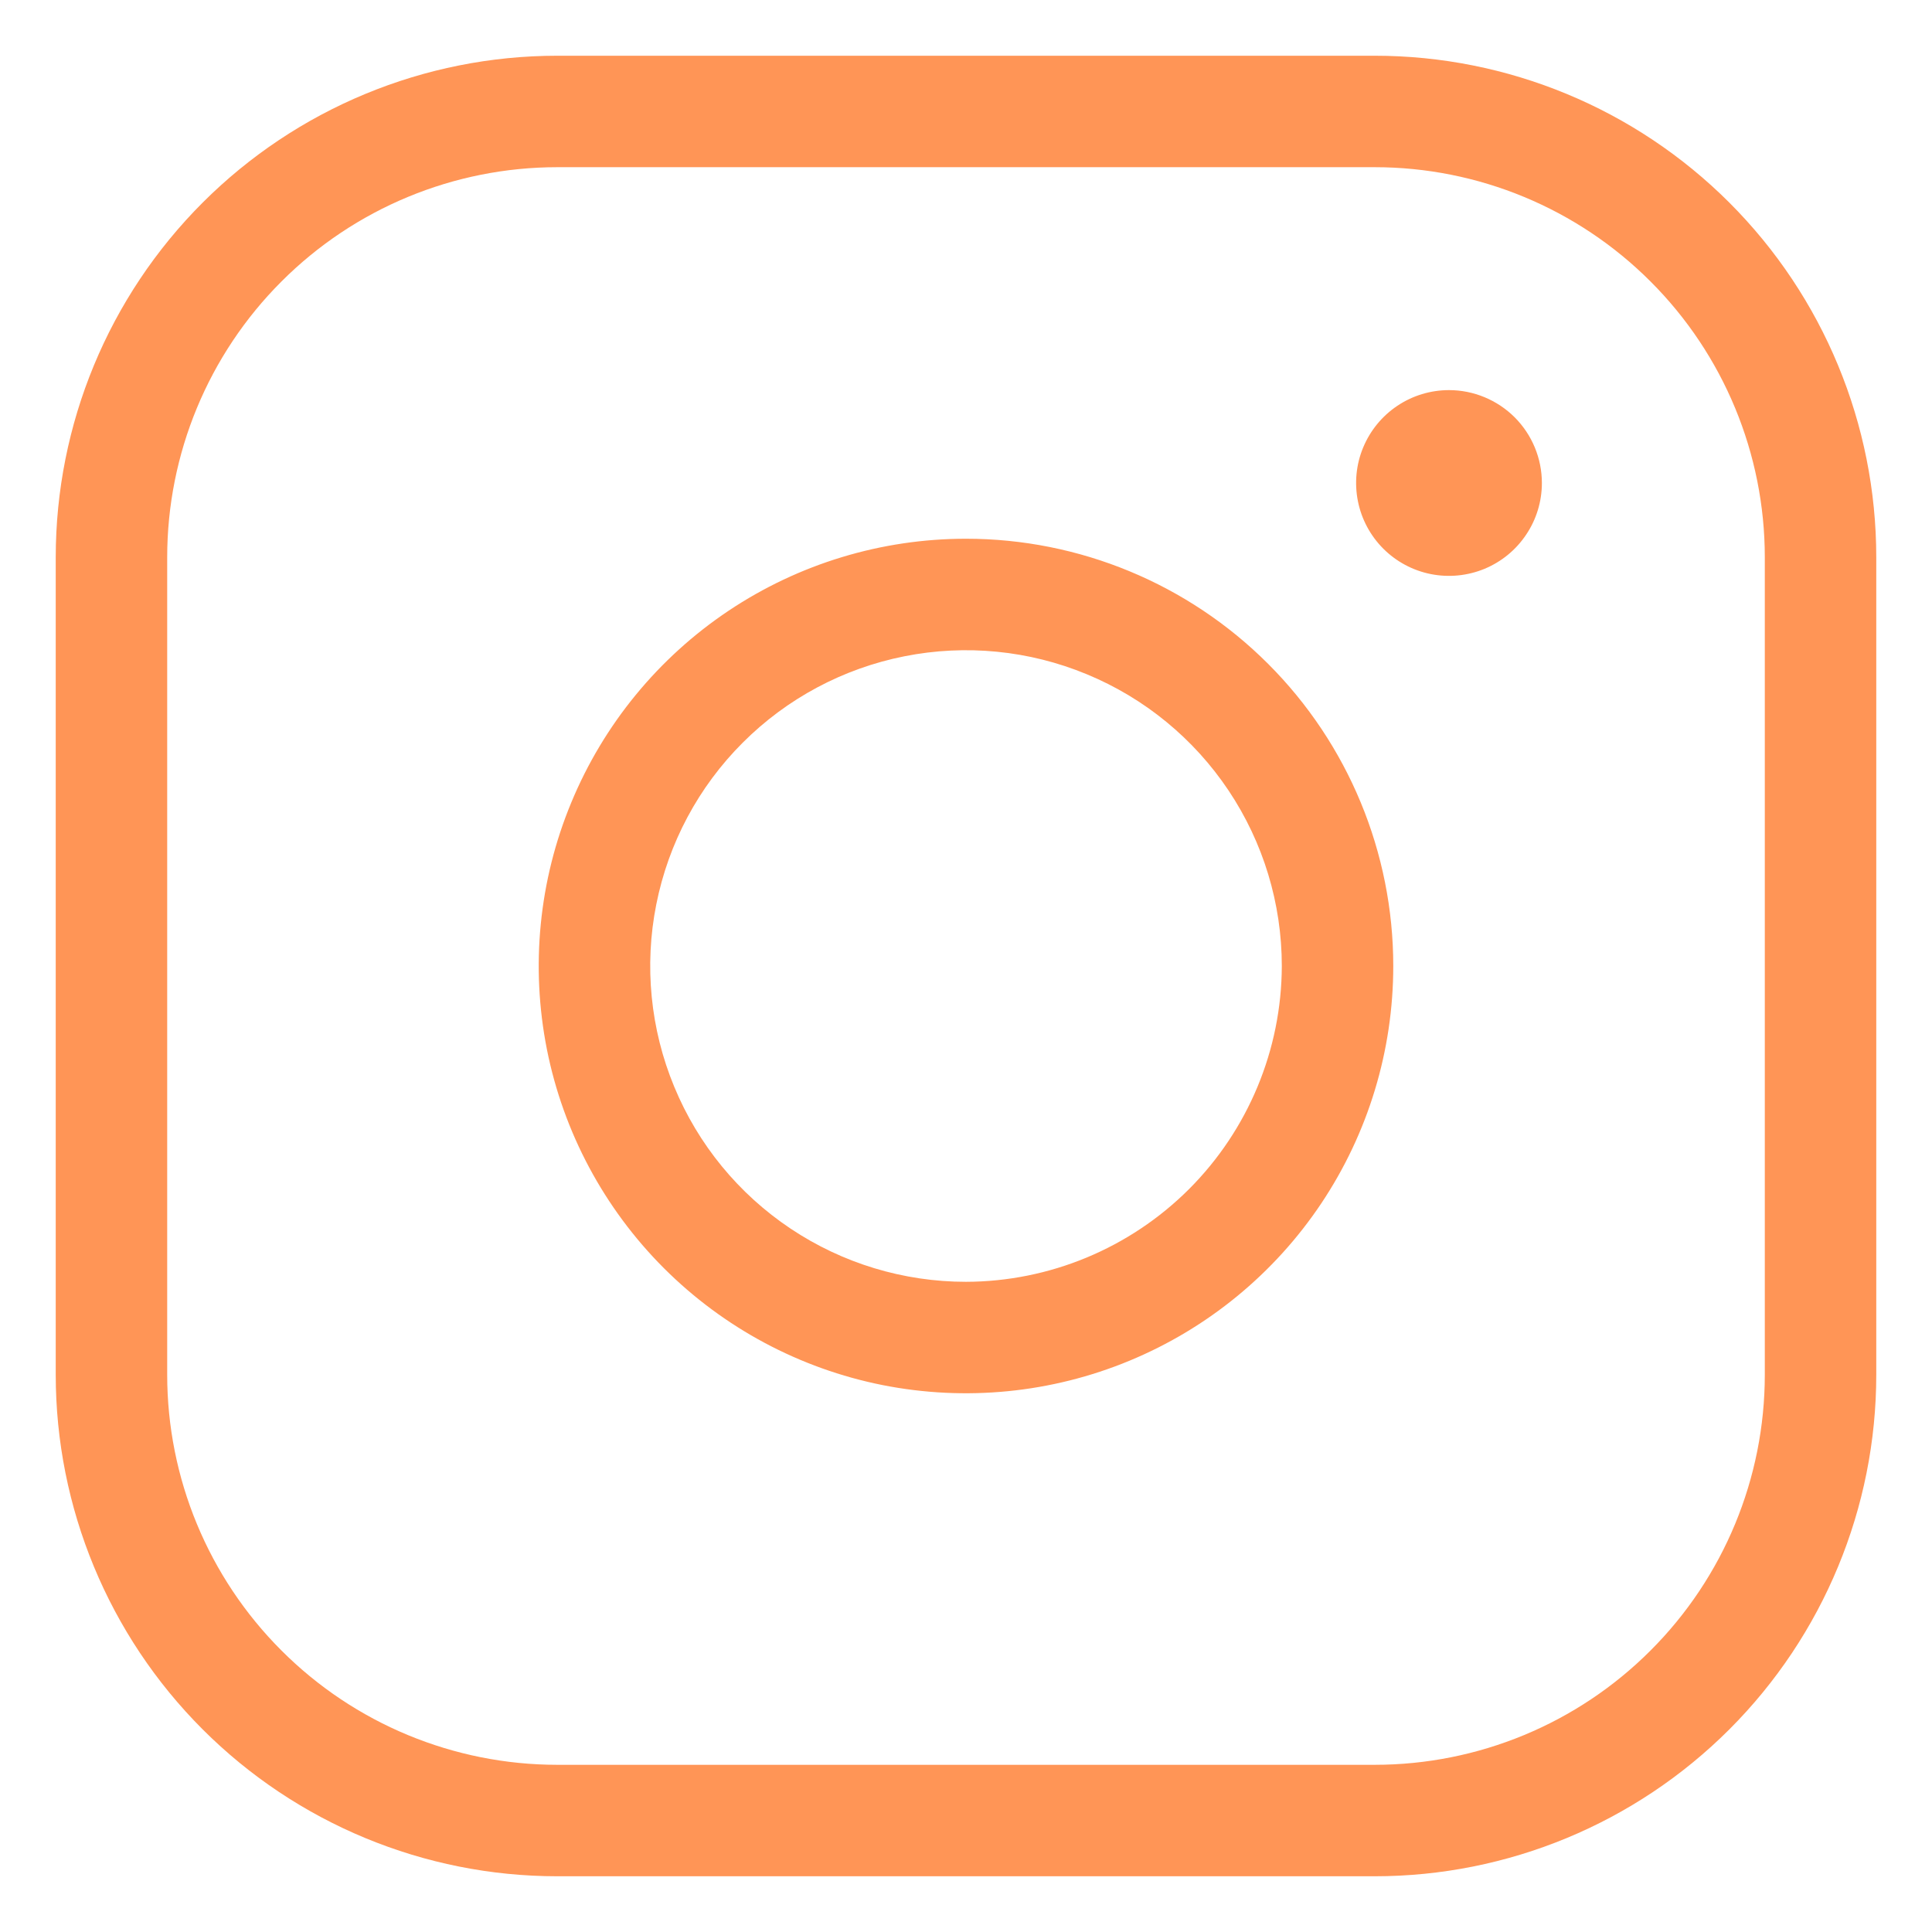 <svg width="26" height="26" viewBox="0 0 26 26" fill="none" xmlns="http://www.w3.org/2000/svg">
<path d="M13 7.25C11.863 7.25 10.751 7.587 9.805 8.219C8.86 8.851 8.123 9.749 7.688 10.8C7.252 11.85 7.139 13.006 7.36 14.122C7.582 15.237 8.13 16.262 8.934 17.066C9.738 17.87 10.763 18.418 11.878 18.64C12.994 18.861 14.15 18.747 15.2 18.312C16.251 17.877 17.149 17.14 17.781 16.195C18.413 15.249 18.75 14.137 18.75 13C18.75 11.475 18.144 10.012 17.066 8.934C15.988 7.856 14.525 7.25 13 7.25ZM13 17.25C12.159 17.25 11.338 17.001 10.639 16.534C9.94 16.067 9.395 15.403 9.074 14.626C8.752 13.85 8.668 12.995 8.832 12.171C8.996 11.346 9.4 10.589 9.995 9.995C10.589 9.4 11.346 8.996 12.171 8.832C12.995 8.668 13.85 8.752 14.626 9.074C15.403 9.395 16.067 9.94 16.534 10.639C17.001 11.338 17.25 12.159 17.25 13C17.247 14.126 16.798 15.205 16.002 16.002C15.205 16.798 14.126 17.247 13 17.25ZM18.5 0.75H7.5C5.71 0.75 3.993 1.461 2.727 2.727C1.461 3.993 0.75 5.71 0.75 7.5V18.5C0.75 20.29 1.461 22.007 2.727 23.273C3.993 24.539 5.71 25.25 7.5 25.25H18.5C20.29 25.25 22.007 24.539 23.273 23.273C24.539 22.007 25.25 20.29 25.25 18.5V7.5C25.25 5.71 24.539 3.993 23.273 2.727C22.007 1.461 20.29 0.75 18.5 0.75ZM23.75 18.5C23.75 19.892 23.197 21.228 22.212 22.212C21.228 23.197 19.892 23.75 18.5 23.75H7.5C6.108 23.75 4.772 23.197 3.788 22.212C2.803 21.228 2.25 19.892 2.25 18.5V7.5C2.25 6.108 2.803 4.772 3.788 3.788C4.772 2.803 6.108 2.25 7.5 2.25H18.5C19.892 2.25 21.228 2.803 22.212 3.788C23.197 4.772 23.75 6.108 23.75 7.5V18.5ZM20.75 6.5C20.75 6.747 20.677 6.989 20.539 7.194C20.402 7.4 20.207 7.56 19.978 7.655C19.75 7.749 19.499 7.774 19.256 7.726C19.014 7.678 18.791 7.559 18.616 7.384C18.441 7.209 18.322 6.986 18.274 6.744C18.226 6.501 18.25 6.25 18.345 6.022C18.44 5.793 18.6 5.598 18.805 5.461C19.011 5.323 19.253 5.25 19.5 5.25C19.831 5.25 20.149 5.382 20.384 5.616C20.618 5.851 20.75 6.168 20.75 6.5Z" fill="#FF9556"/>
</svg>
